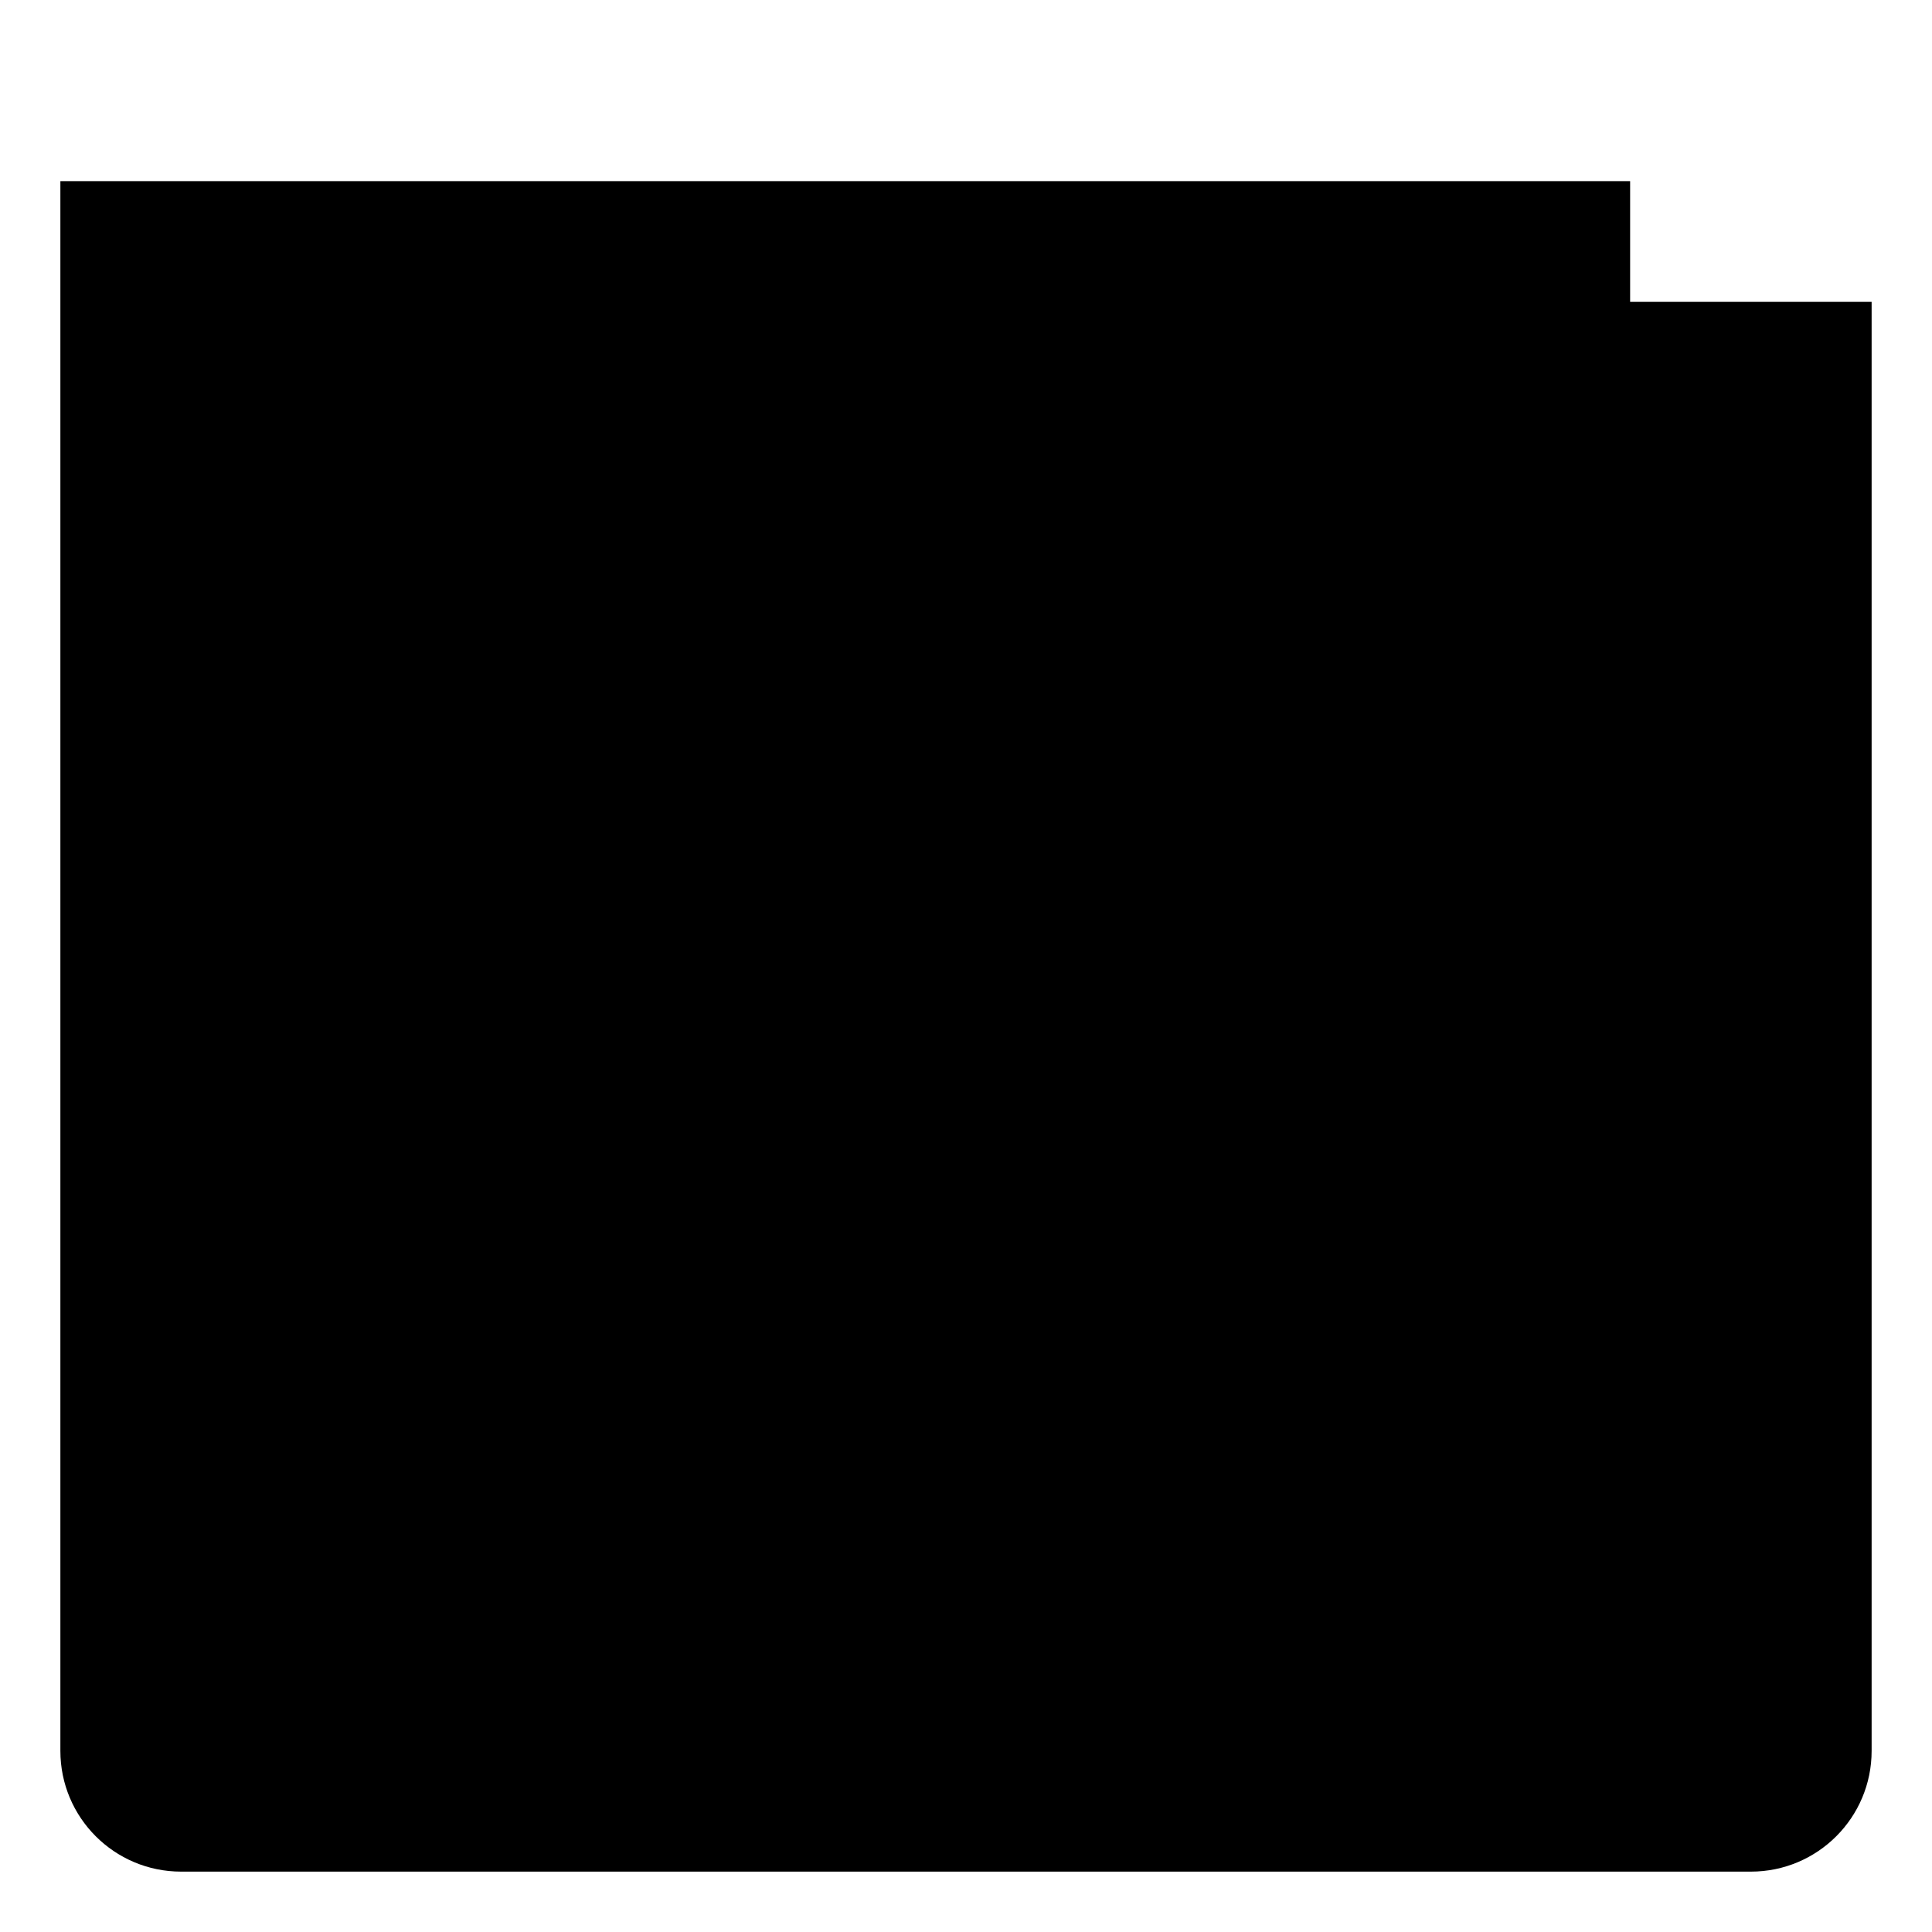 <?xml version="1.0" ?>
<svg viewBox="0 0 32 32" enable-background="new 0 0 32 32" id="Stock_cut" version="1.1" xml:space="preserve" xmlns="http://www.w3.org/2000/svg" xmlns:xlink="http://www.w3.org/1999/xlink">
<desc/>
<g>
<path d="M27,5V3H1v26   c0,1.105,0.895,2,2,2h26c1.105,0,2-0.895,2-2V5H27z" stroke-linejoin="round" stroke-miterlimit="10" stroke-width="2"/>
<rect stroke-linejoin="round" stroke-miterlimit="10" stroke-width="2" width="10" x="5" y="19"/>
<line stroke-linejoin="round" stroke-miterlimit="10" stroke-width="2" x1="27" x2="27" y1="5" y2="24"/>
<line stroke-linejoin="round" stroke-miterlimit="10" stroke-width="2" x1="27" x2="27" y1="26" y2="28"/>
<line stroke-linejoin="round" stroke-miterlimit="10" stroke-width="2" x1="4" x2="24" y1="11" y2="11"/>
<line stroke-linejoin="round" stroke-miterlimit="10" stroke-width="2" x1="4" x2="24" y1="7" y2="7"/>
<line stroke-linejoin="round" stroke-miterlimit="10" stroke-width="2" x1="4" x2="24" y1="15" y2="15"/>
<line stroke-linejoin="round" stroke-miterlimit="10" stroke-width="2" x1="18" x2="24" y1="19" y2="19"/>
<line stroke-linejoin="round" stroke-miterlimit="10" stroke-width="2" x1="18" x2="24" y1="23" y2="23"/>
<line stroke-linejoin="round" stroke-miterlimit="10" stroke-width="2" x1="18" x2="24" y1="27" y2="27"/>
</g>
</svg>